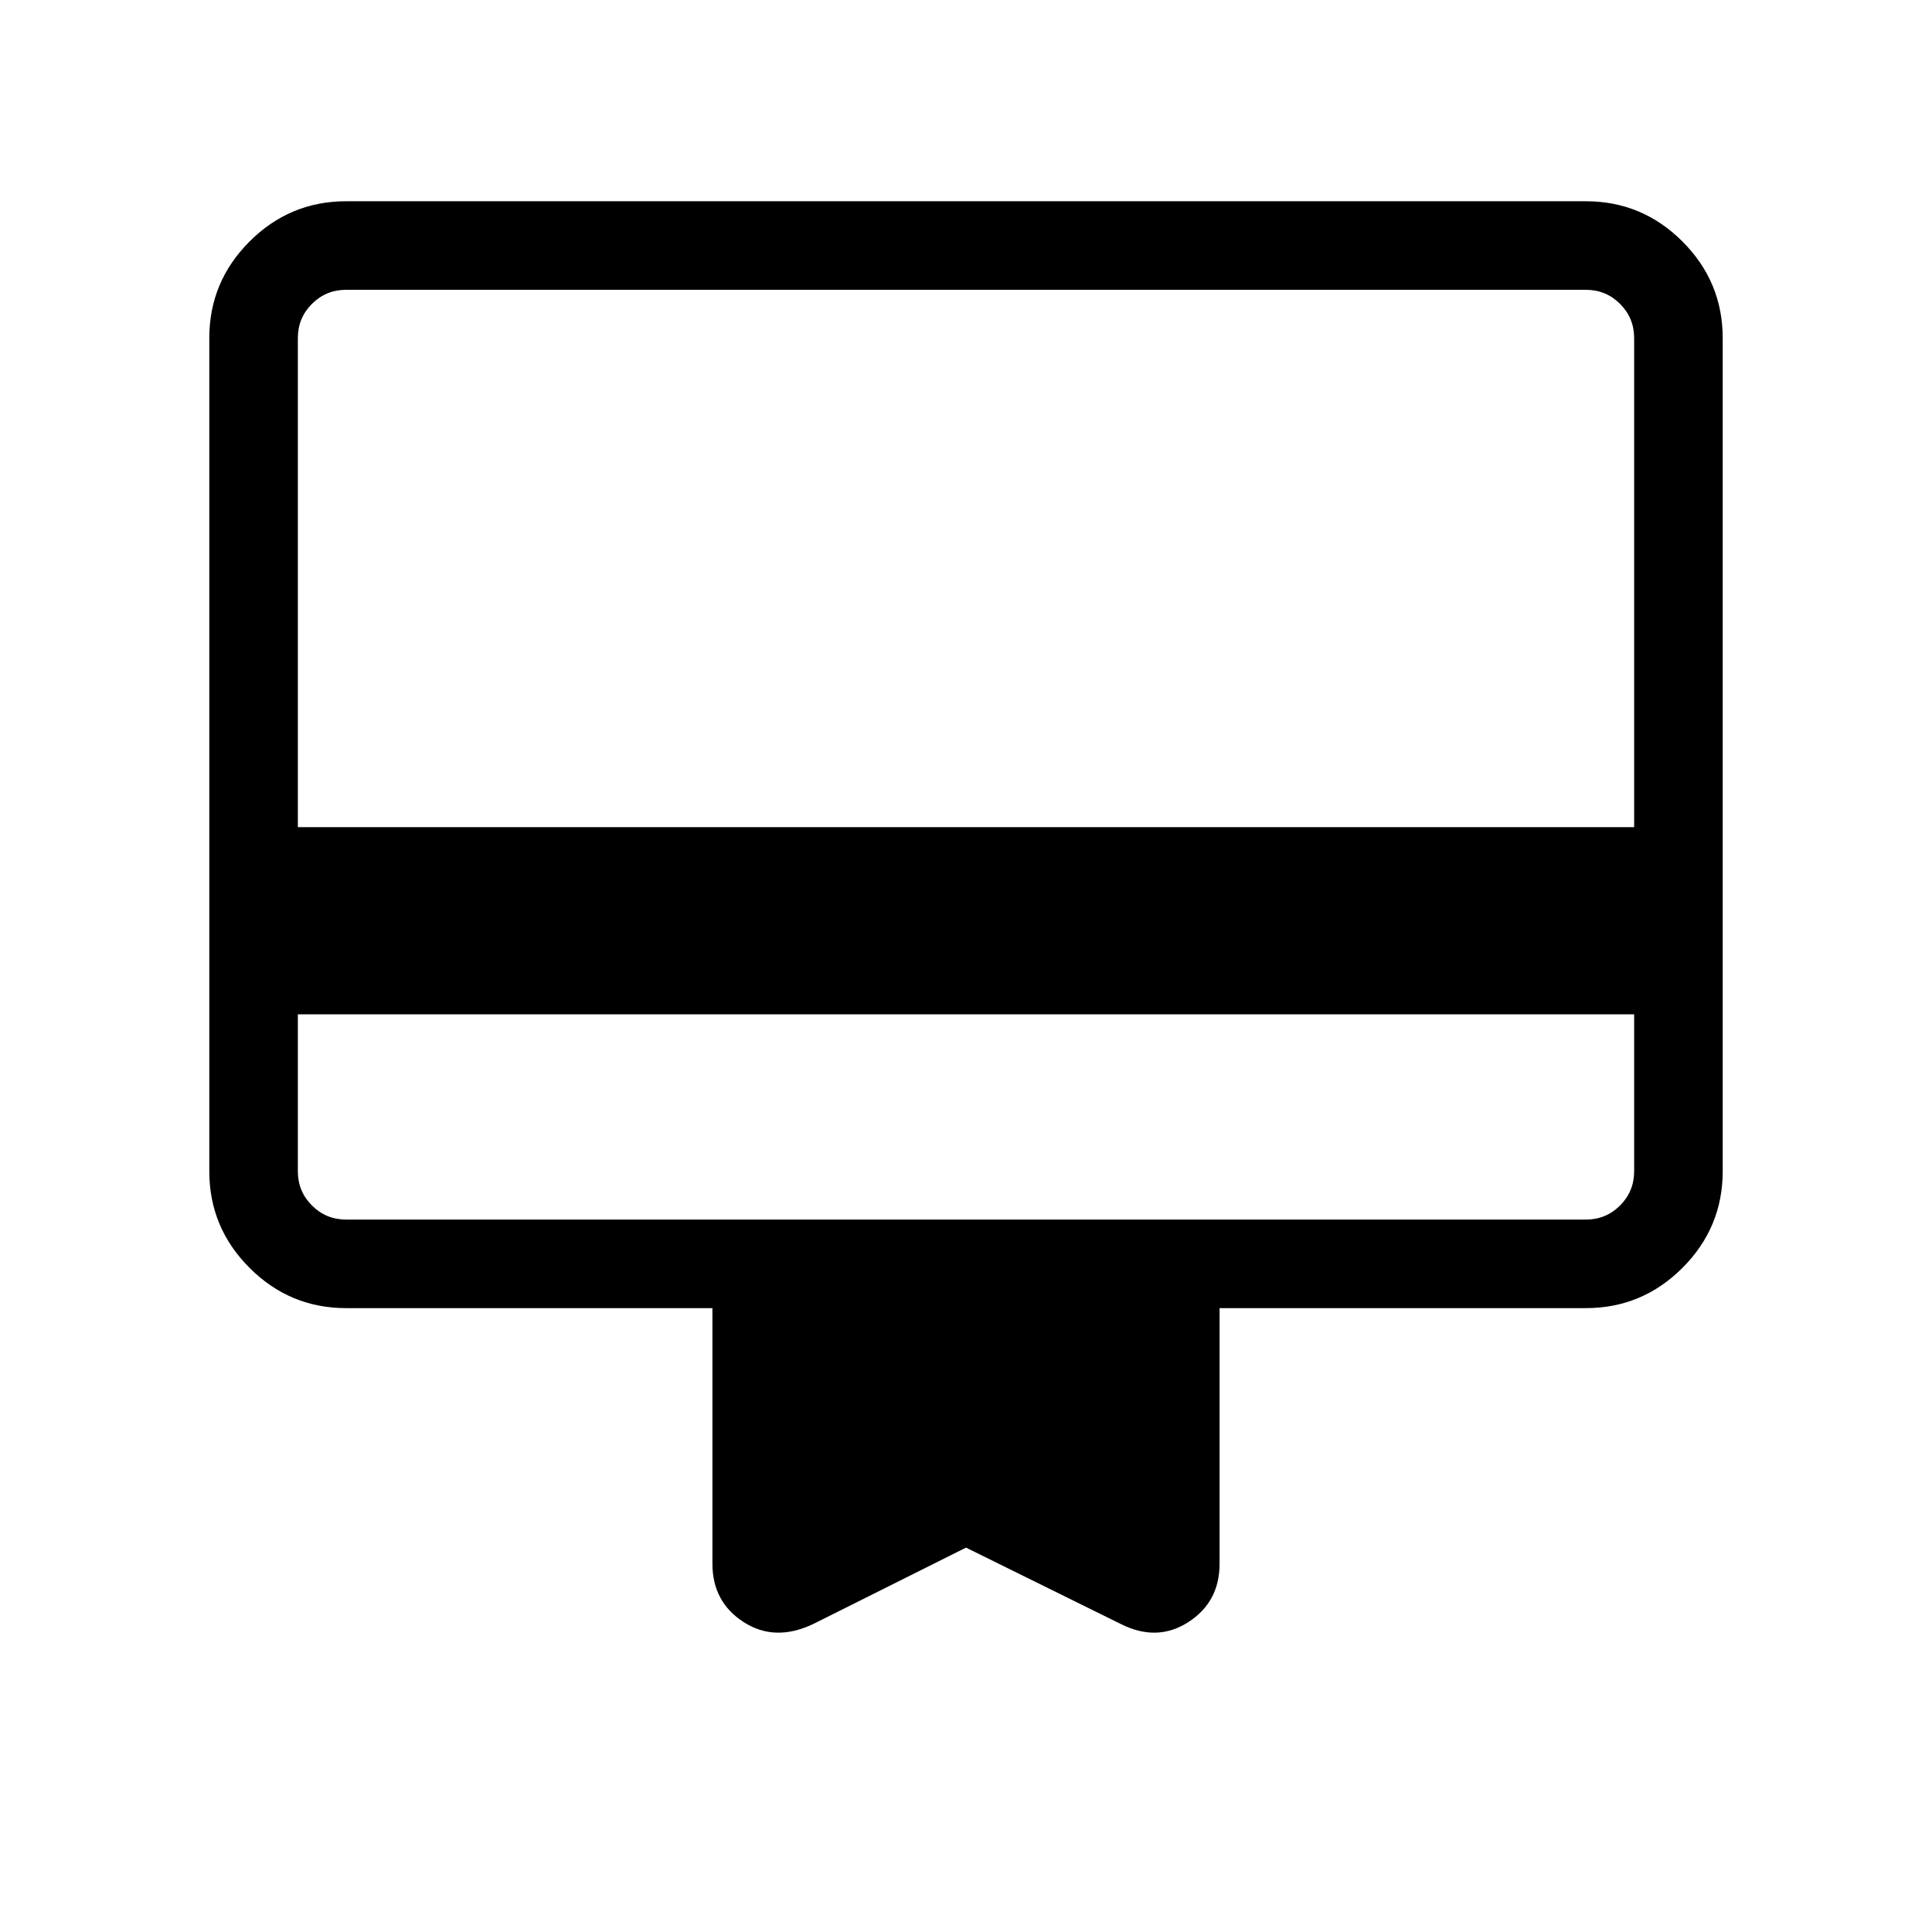 <svg xmlns="http://www.w3.org/2000/svg" height="48" width="48"><path d="M7.4 25.2V29.1Q7.4 29.6 7.75 29.95Q8.1 30.3 8.6 30.3H39.4Q39.9 30.3 40.25 29.95Q40.6 29.6 40.6 29.1V25.2ZM20.2 40.35Q19.25 40.8 18.475 40.3Q17.7 39.8 17.7 38.85V32.5H8.6Q7.2 32.5 6.2 31.5Q5.2 30.5 5.2 29.1V8.4Q5.2 7 6.2 6Q7.2 5 8.6 5H39.4Q40.8 5 41.8 6Q42.8 7 42.8 8.4V29.1Q42.8 30.5 41.8 31.5Q40.8 32.5 39.4 32.5H30.3V38.85Q30.3 39.8 29.525 40.3Q28.75 40.8 27.85 40.35L24 38.45ZM7.4 20.55H40.6V8.4Q40.6 7.9 40.25 7.55Q39.9 7.2 39.4 7.2H8.6Q8.1 7.2 7.75 7.55Q7.4 7.9 7.4 8.4ZM7.4 29.1V8.4Q7.4 7.9 7.4 7.55Q7.4 7.2 7.4 7.2H8.6Q8.1 7.2 7.75 7.55Q7.4 7.9 7.4 8.4V29.1Q7.4 29.6 7.75 29.95Q8.1 30.3 8.6 30.3H7.4Q7.4 30.3 7.4 29.95Q7.4 29.6 7.4 29.1Z"/></svg>